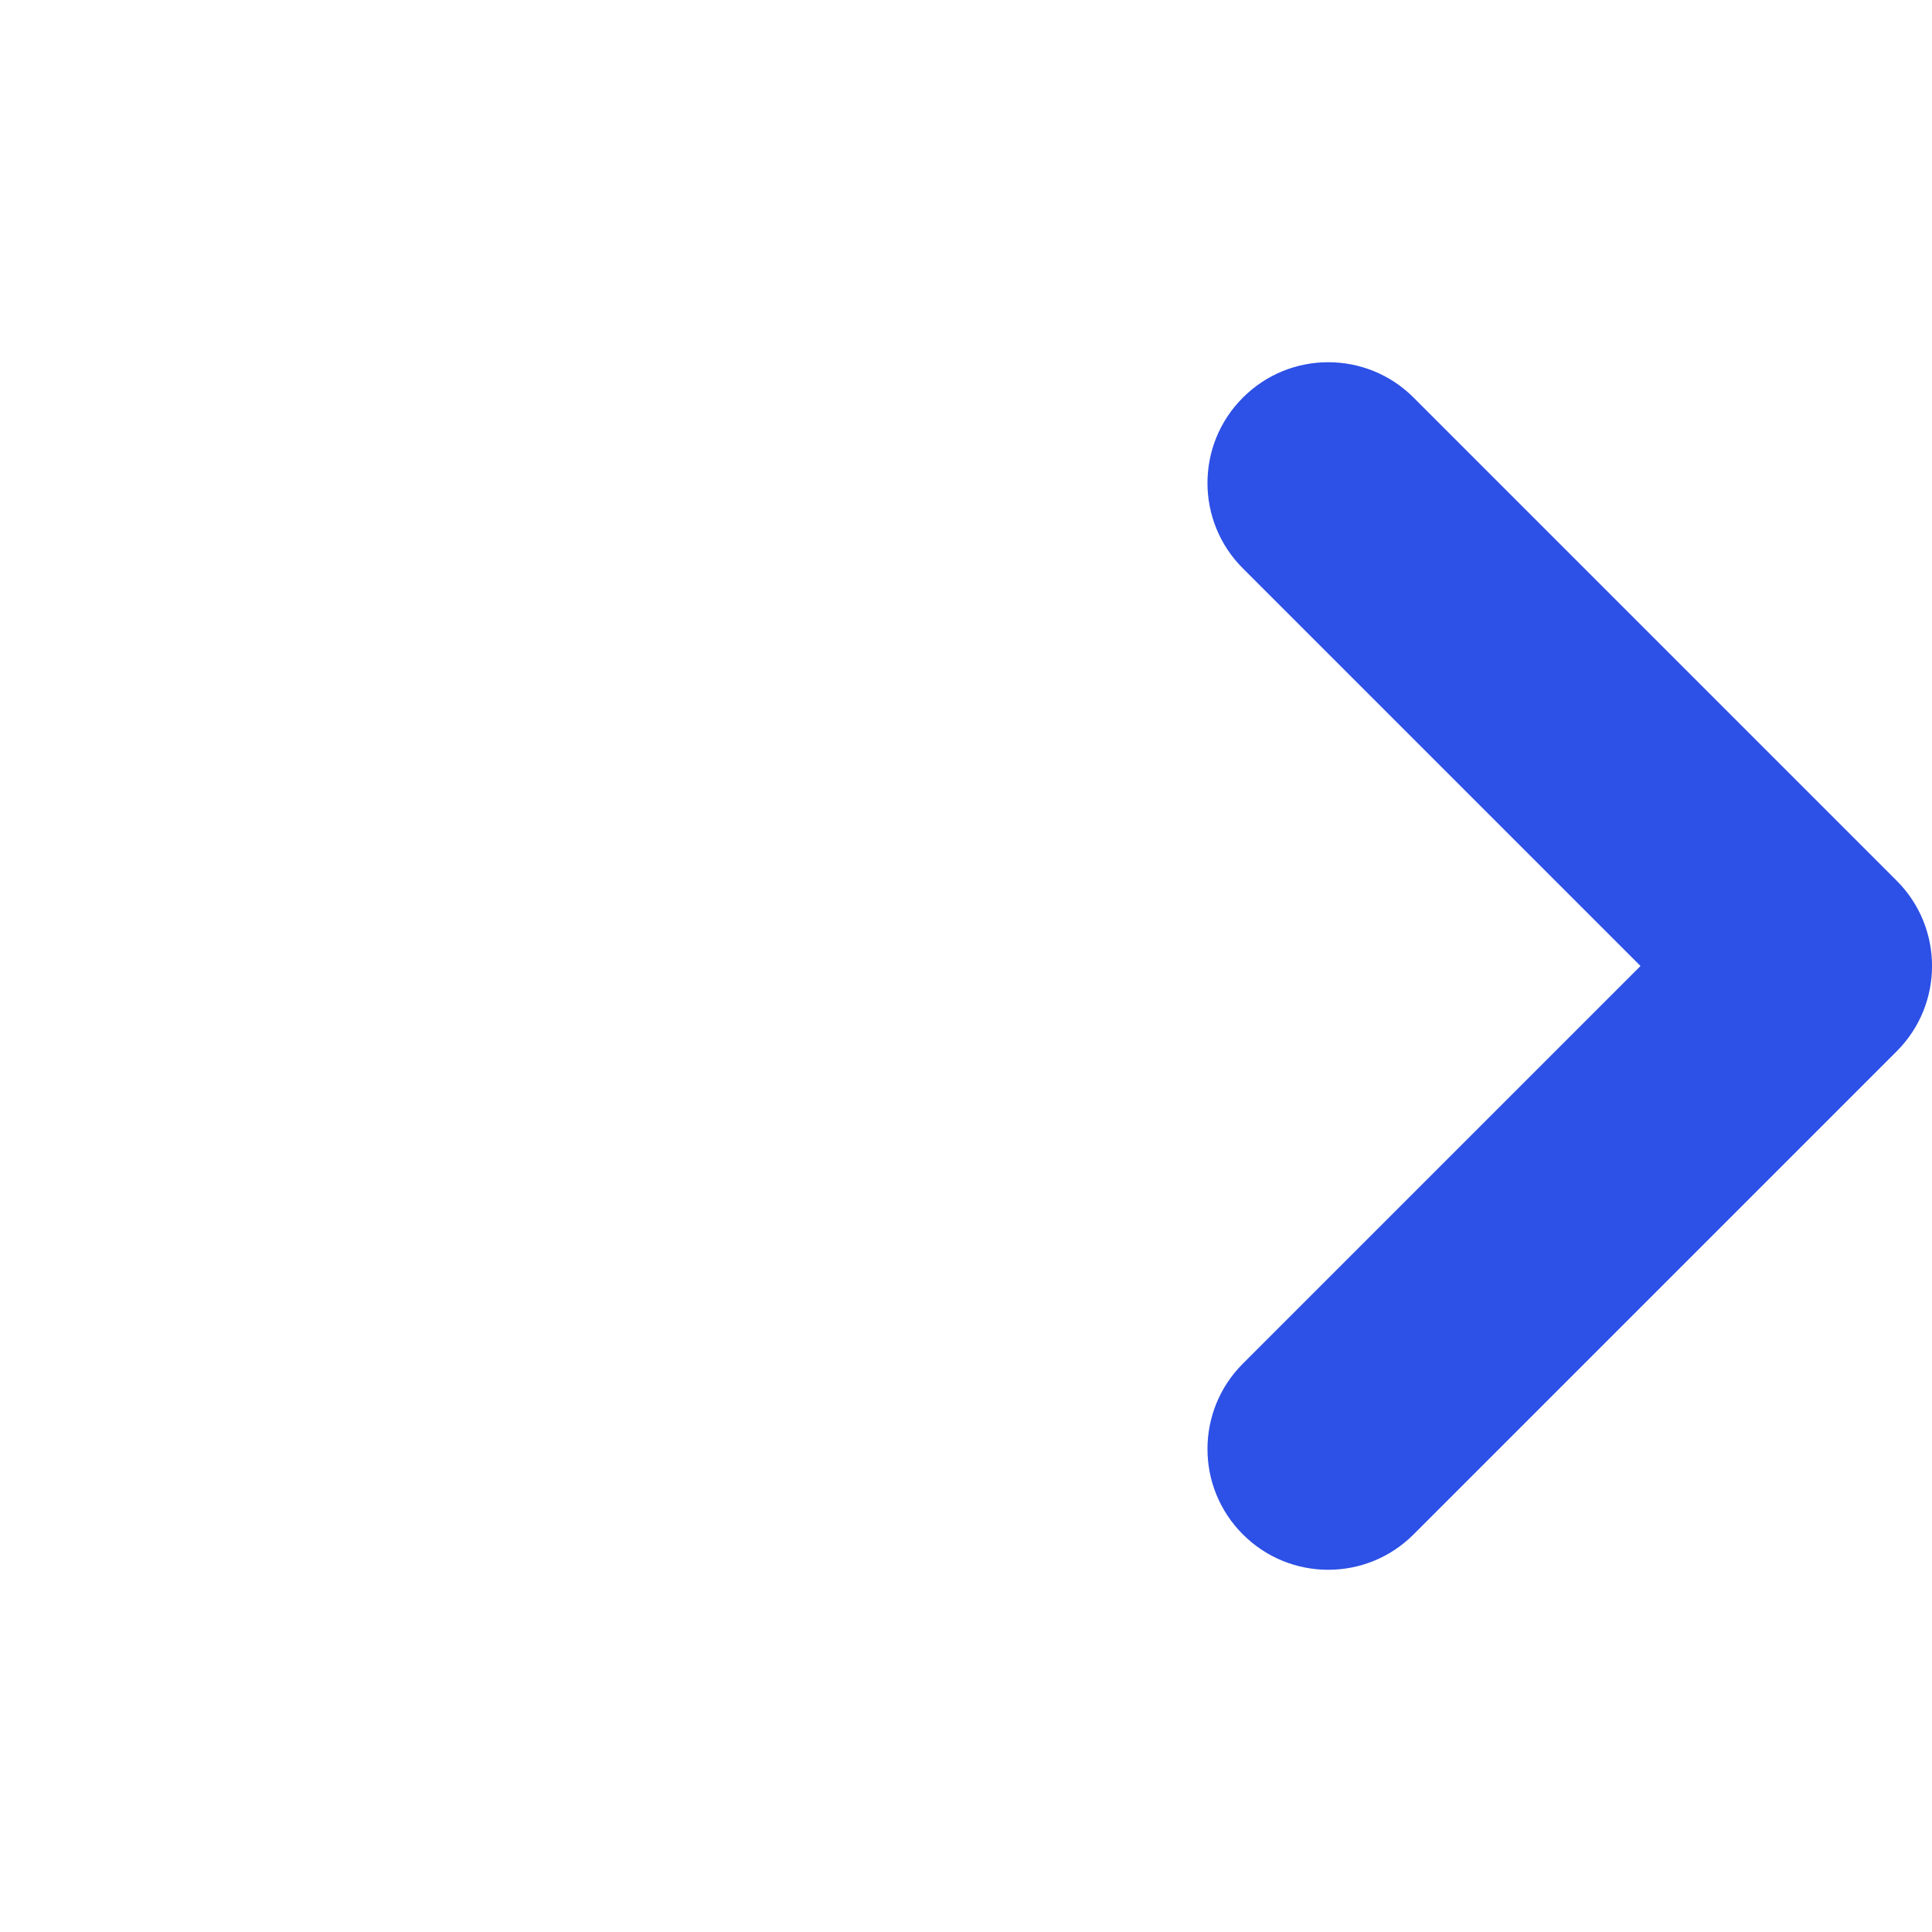 <svg width="16" height="16" viewBox="0 0 16 16" fill="none" xmlns="http://www.w3.org/2000/svg">
<path fill-rule="evenodd" clip-rule="evenodd" d="M10.293 12.707C9.902 12.317 9.902 11.683 10.293 11.293L13.586 8L10.293 4.707C9.902 4.317 9.902 3.683 10.293 3.293C10.683 2.902 11.317 2.902 11.707 3.293L15.707 7.293C16.098 7.683 16.098 8.317 15.707 8.707L11.707 12.707C11.317 13.098 10.683 13.098 10.293 12.707Z" fill="#2D50E6"/>
</svg>
